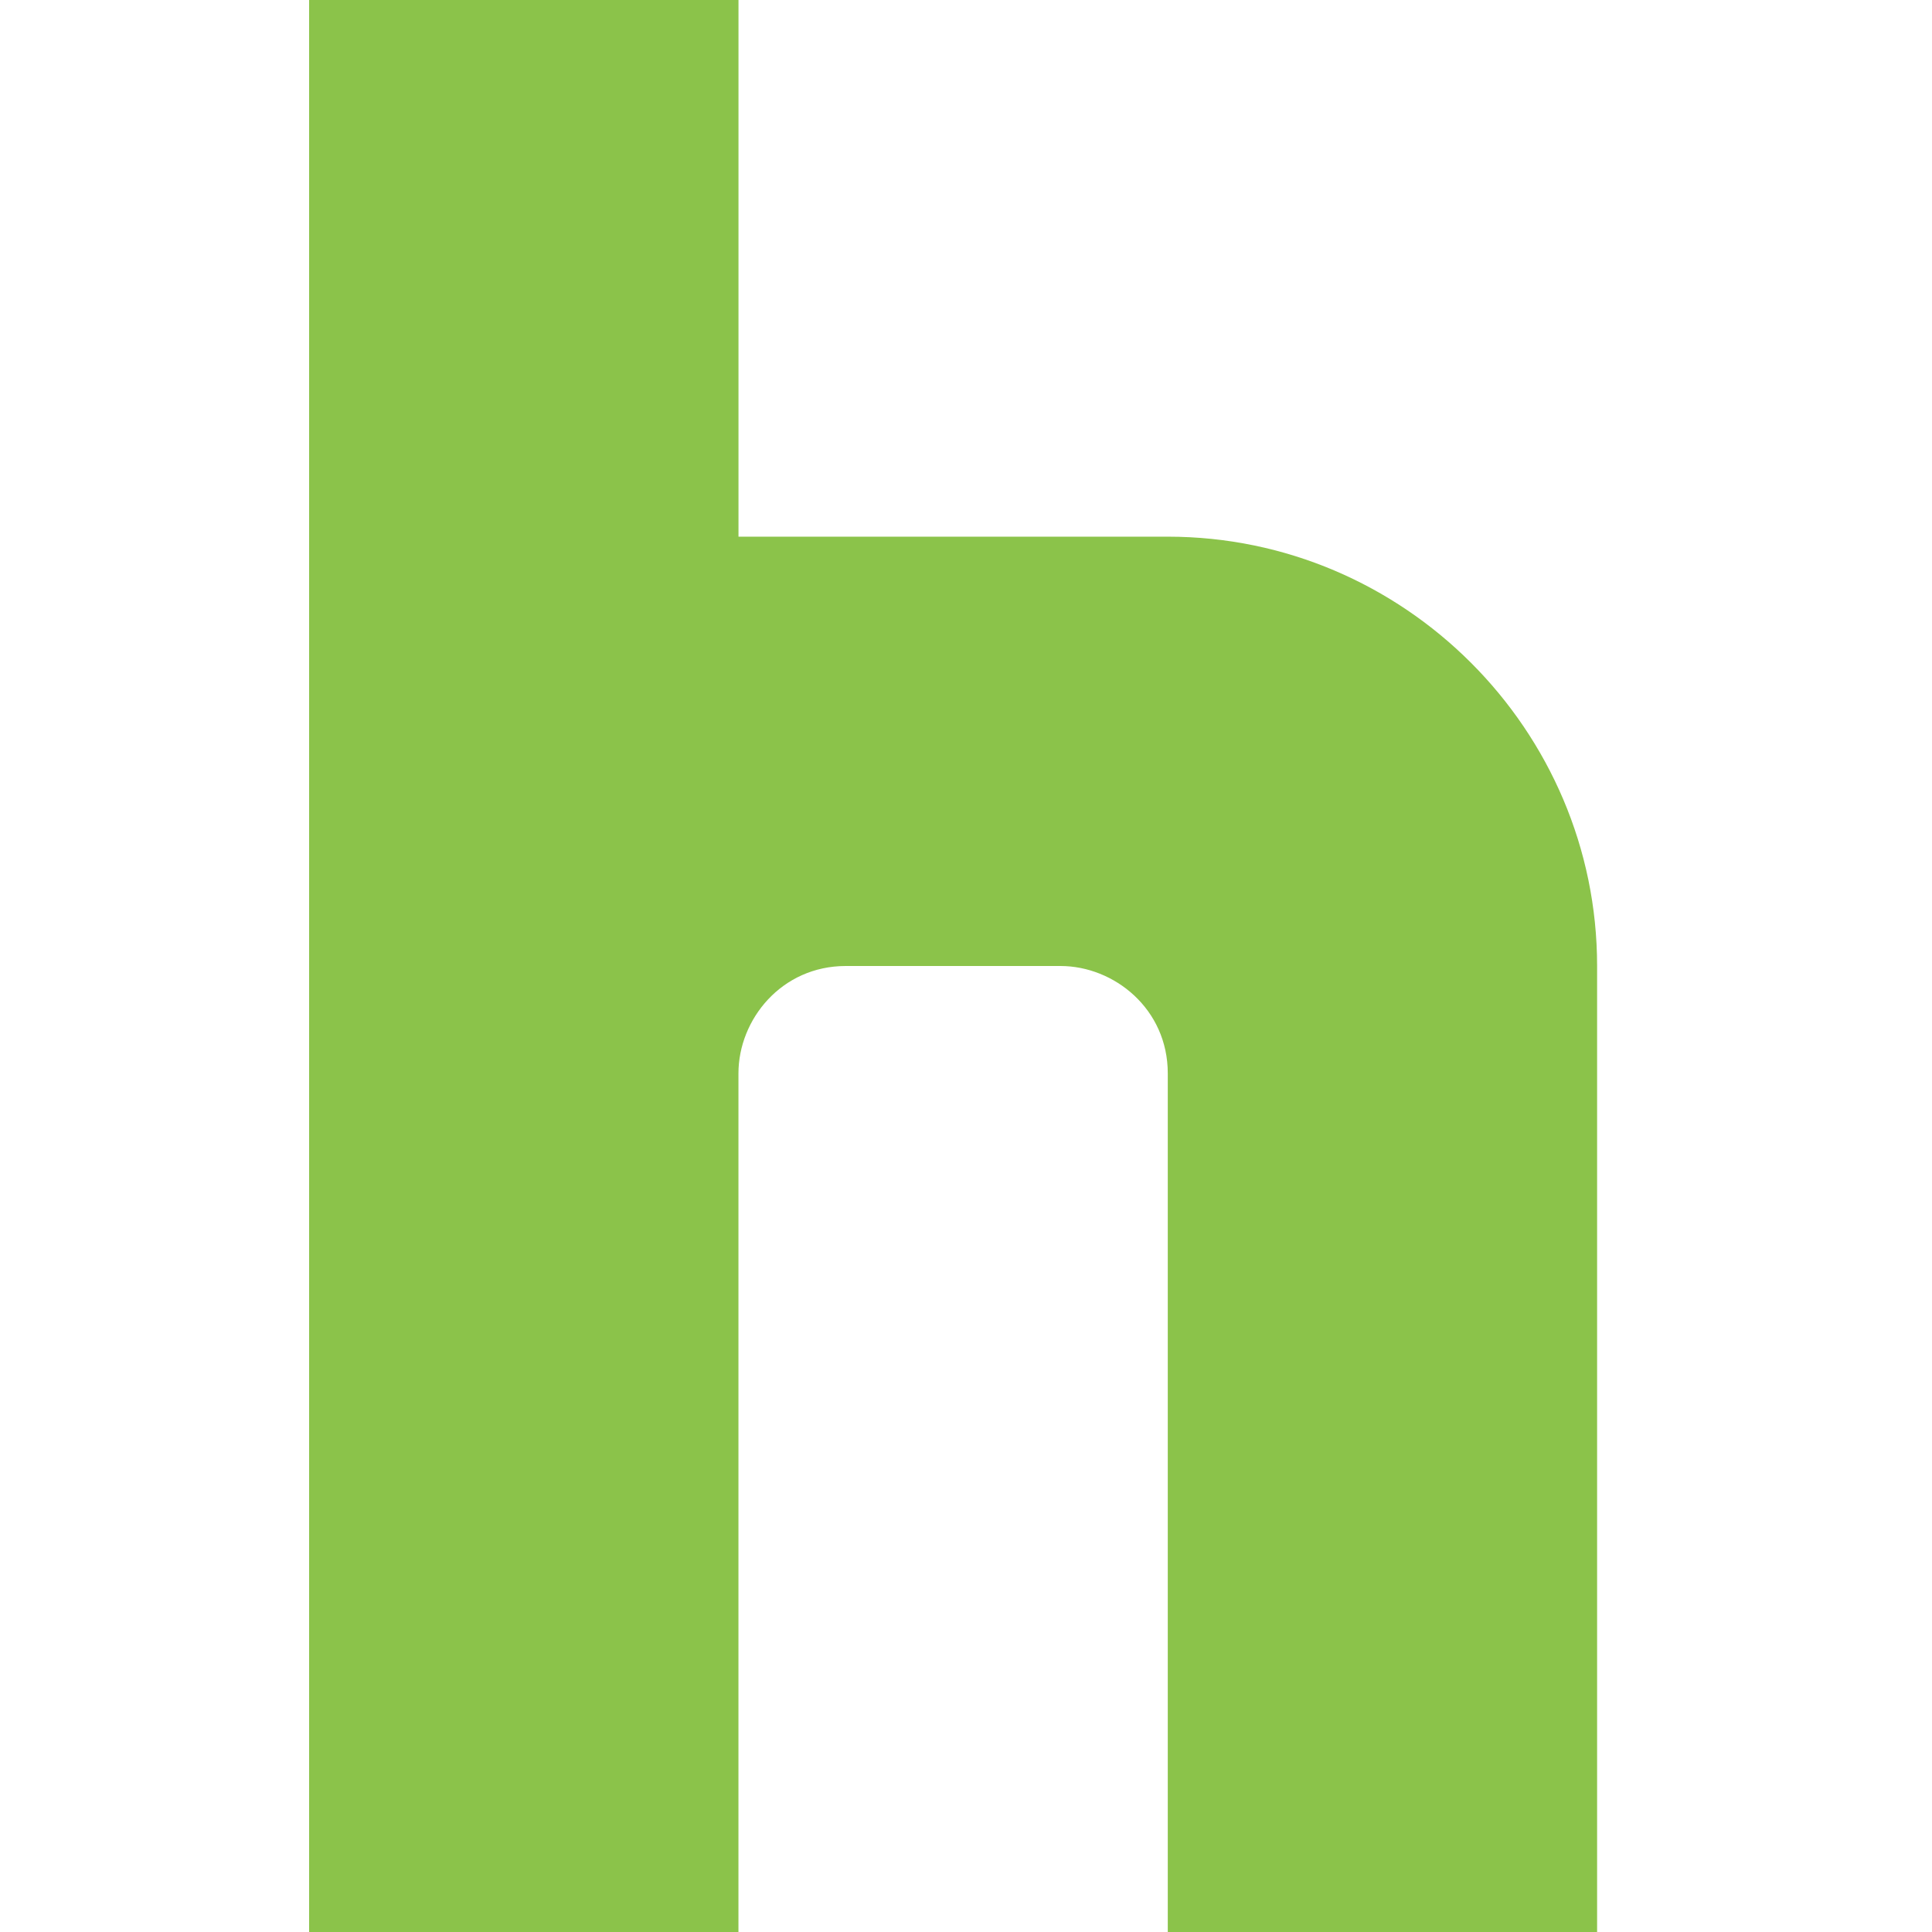 <svg xmlns="http://www.w3.org/2000/svg" width="32" height="32" viewBox="0 0 34 50"><path fill="#8BC34A" d="M22.222 13.889h-11.11V0H0v50h11.111V27.778c0-1.39 1.111-2.778 2.778-2.778h5.555c1.39 0 2.778 1.111 2.778 2.778V50h11.111V25c0-6.111-5-11.111-11.11-11.111z" fill-rule="evenodd"></path></svg>
